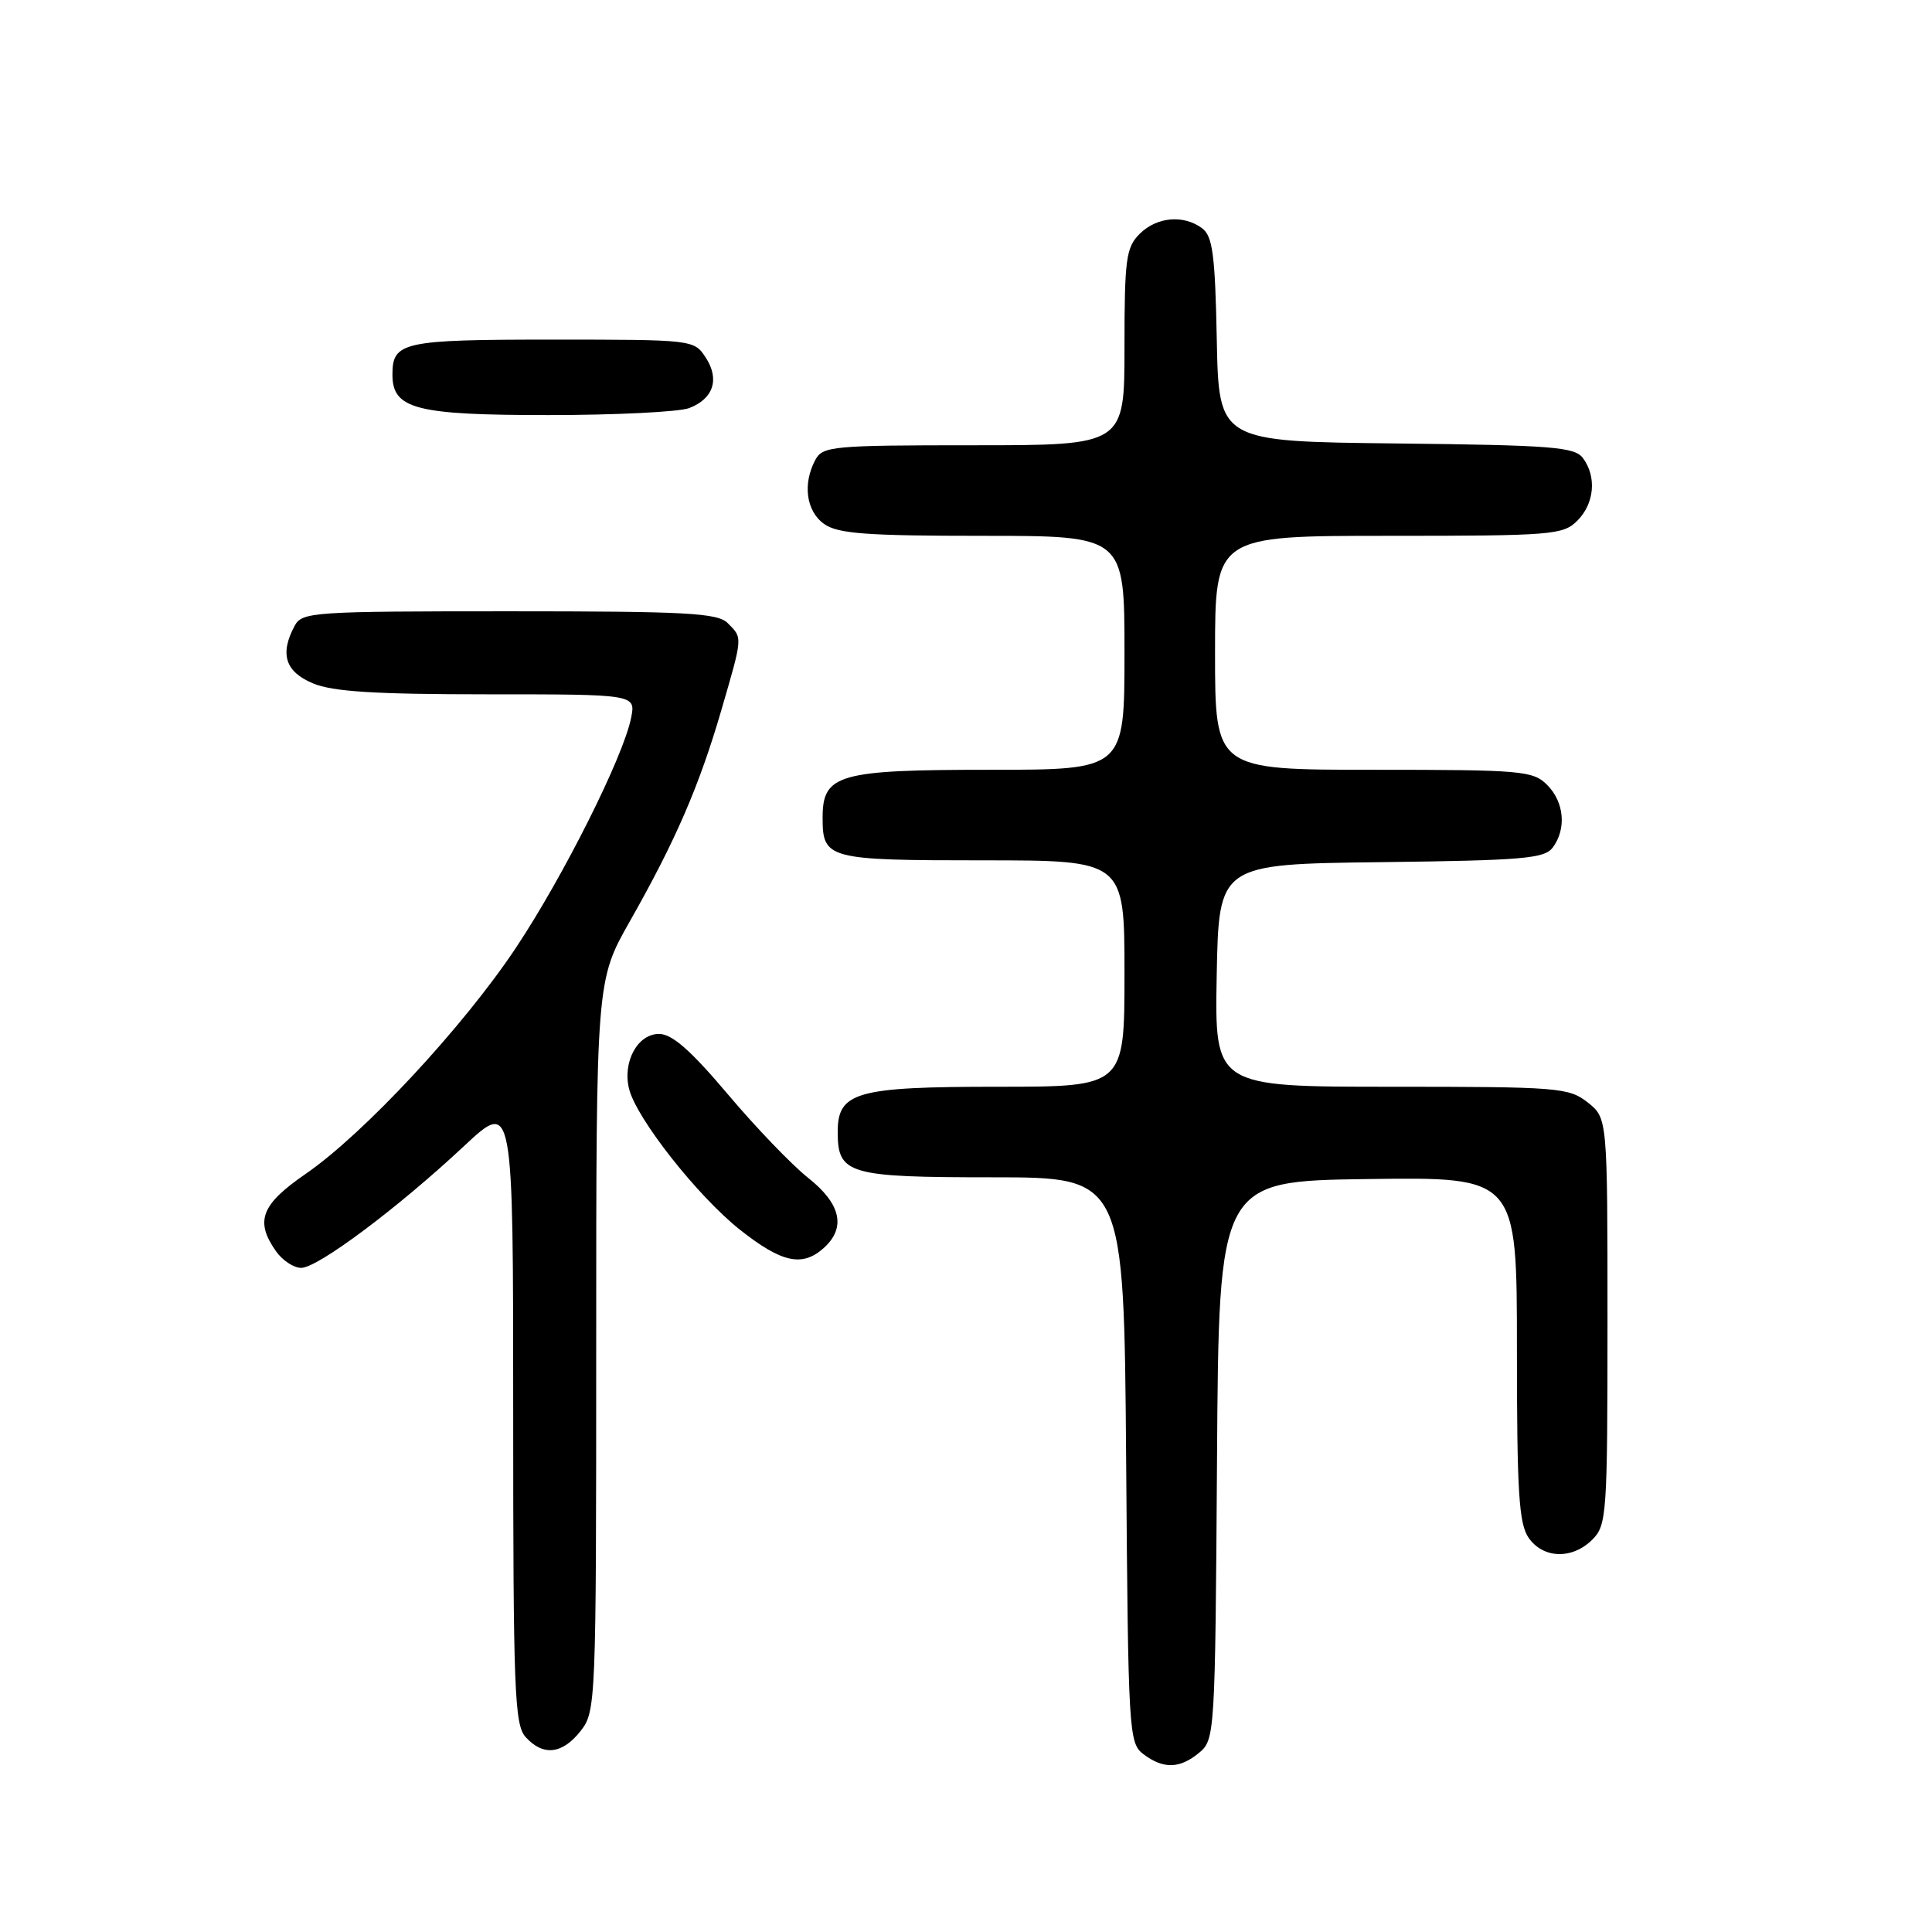 <?xml version="1.0" encoding="UTF-8" standalone="no"?>
<!DOCTYPE svg PUBLIC "-//W3C//DTD SVG 1.1//EN" "http://www.w3.org/Graphics/SVG/1.1/DTD/svg11.dtd" >
<svg xmlns="http://www.w3.org/2000/svg" xmlns:xlink="http://www.w3.org/1999/xlink" version="1.1" viewBox="0 0 256 256">
 <g >
 <path fill="currentColor"
d=" M 158.89 232.25 C 160.97 230.53 161.02 229.81 161.26 193.50 C 161.50 156.50 161.50 156.50 181.25 156.23 C 201.00 155.96 201.00 155.96 201.00 178.76 C 201.00 197.77 201.26 201.92 202.56 203.78 C 204.50 206.55 208.35 206.65 211.00 204.00 C 212.90 202.10 213.00 200.67 213.00 175.07 C 213.00 148.15 213.00 148.15 210.37 146.07 C 207.87 144.11 206.49 144.00 184.34 144.00 C 160.95 144.00 160.95 144.00 161.22 129.25 C 161.50 114.50 161.50 114.50 183.00 114.24 C 201.78 114.01 204.66 113.77 205.75 112.30 C 207.59 109.82 207.27 106.27 205.00 104.00 C 203.13 102.13 201.67 102.00 182.00 102.00 C 161.00 102.00 161.00 102.00 161.00 86.50 C 161.00 71.00 161.00 71.00 184.00 71.00 C 205.67 71.00 207.12 70.88 209.00 69.00 C 211.27 66.73 211.59 63.18 209.75 60.70 C 208.65 59.22 205.67 58.99 185.00 58.76 C 161.50 58.50 161.50 58.50 161.23 45.00 C 161.01 33.75 160.68 31.29 159.29 30.25 C 156.82 28.41 153.27 28.73 151.00 31.00 C 149.21 32.79 149.00 34.33 149.00 46.00 C 149.00 59.00 149.00 59.00 129.04 59.00 C 110.32 59.00 109.01 59.12 108.04 60.93 C 106.32 64.13 106.83 67.77 109.22 69.44 C 111.04 70.72 114.85 71.00 130.22 71.00 C 149.00 71.00 149.00 71.00 149.00 86.50 C 149.00 102.00 149.00 102.00 131.22 102.00 C 111.05 102.00 109.00 102.59 109.00 108.36 C 109.00 113.82 109.66 114.00 130.20 114.00 C 149.00 114.00 149.00 114.00 149.00 129.00 C 149.00 144.00 149.00 144.00 132.22 144.00 C 113.45 144.00 111.00 144.69 111.00 149.99 C 111.00 155.59 112.39 156.00 131.54 156.00 C 148.93 156.00 148.93 156.00 149.22 193.46 C 149.49 229.57 149.57 230.97 151.50 232.43 C 154.15 234.43 156.32 234.38 158.89 232.25 Z  M 76.93 229.37 C 78.96 226.78 79.00 225.78 79.00 178.33 C 79.00 129.93 79.00 129.93 83.49 122.02 C 89.51 111.41 92.65 104.15 95.57 94.14 C 98.45 84.24 98.42 84.57 96.43 82.57 C 95.08 81.22 91.03 81.00 67.46 81.00 C 41.40 81.00 40.02 81.09 39.04 82.93 C 37.04 86.65 37.80 89.02 41.47 90.55 C 44.10 91.65 49.69 92.00 64.59 92.00 C 84.25 92.00 84.25 92.00 83.62 95.14 C 82.59 100.29 74.68 116.08 68.38 125.56 C 61.42 136.03 48.23 150.22 40.51 155.54 C 34.60 159.61 33.76 161.79 36.56 165.78 C 37.41 167.00 38.92 168.00 39.91 168.00 C 42.11 168.00 52.73 160.05 61.50 151.85 C 68.00 145.77 68.00 145.77 68.00 187.06 C 68.00 224.07 68.17 228.53 69.65 230.17 C 71.97 232.73 74.50 232.45 76.93 229.37 Z  M 109.17 165.35 C 112.14 162.66 111.42 159.50 107.07 156.06 C 104.91 154.35 100.12 149.36 96.42 144.97 C 91.50 139.15 89.05 137.00 87.32 137.00 C 84.48 137.00 82.46 140.72 83.36 144.30 C 84.34 148.22 92.47 158.53 98.04 162.94 C 103.60 167.34 106.32 167.92 109.17 165.35 Z  M 91.30 54.08 C 94.54 52.85 95.39 50.24 93.50 47.36 C 91.97 45.02 91.80 45.00 73.18 45.00 C 53.35 45.00 52.00 45.30 52.00 49.64 C 52.00 54.20 55.09 55.00 72.66 55.00 C 81.57 55.00 89.96 54.58 91.30 54.08 Z "/>
</g>
</svg>